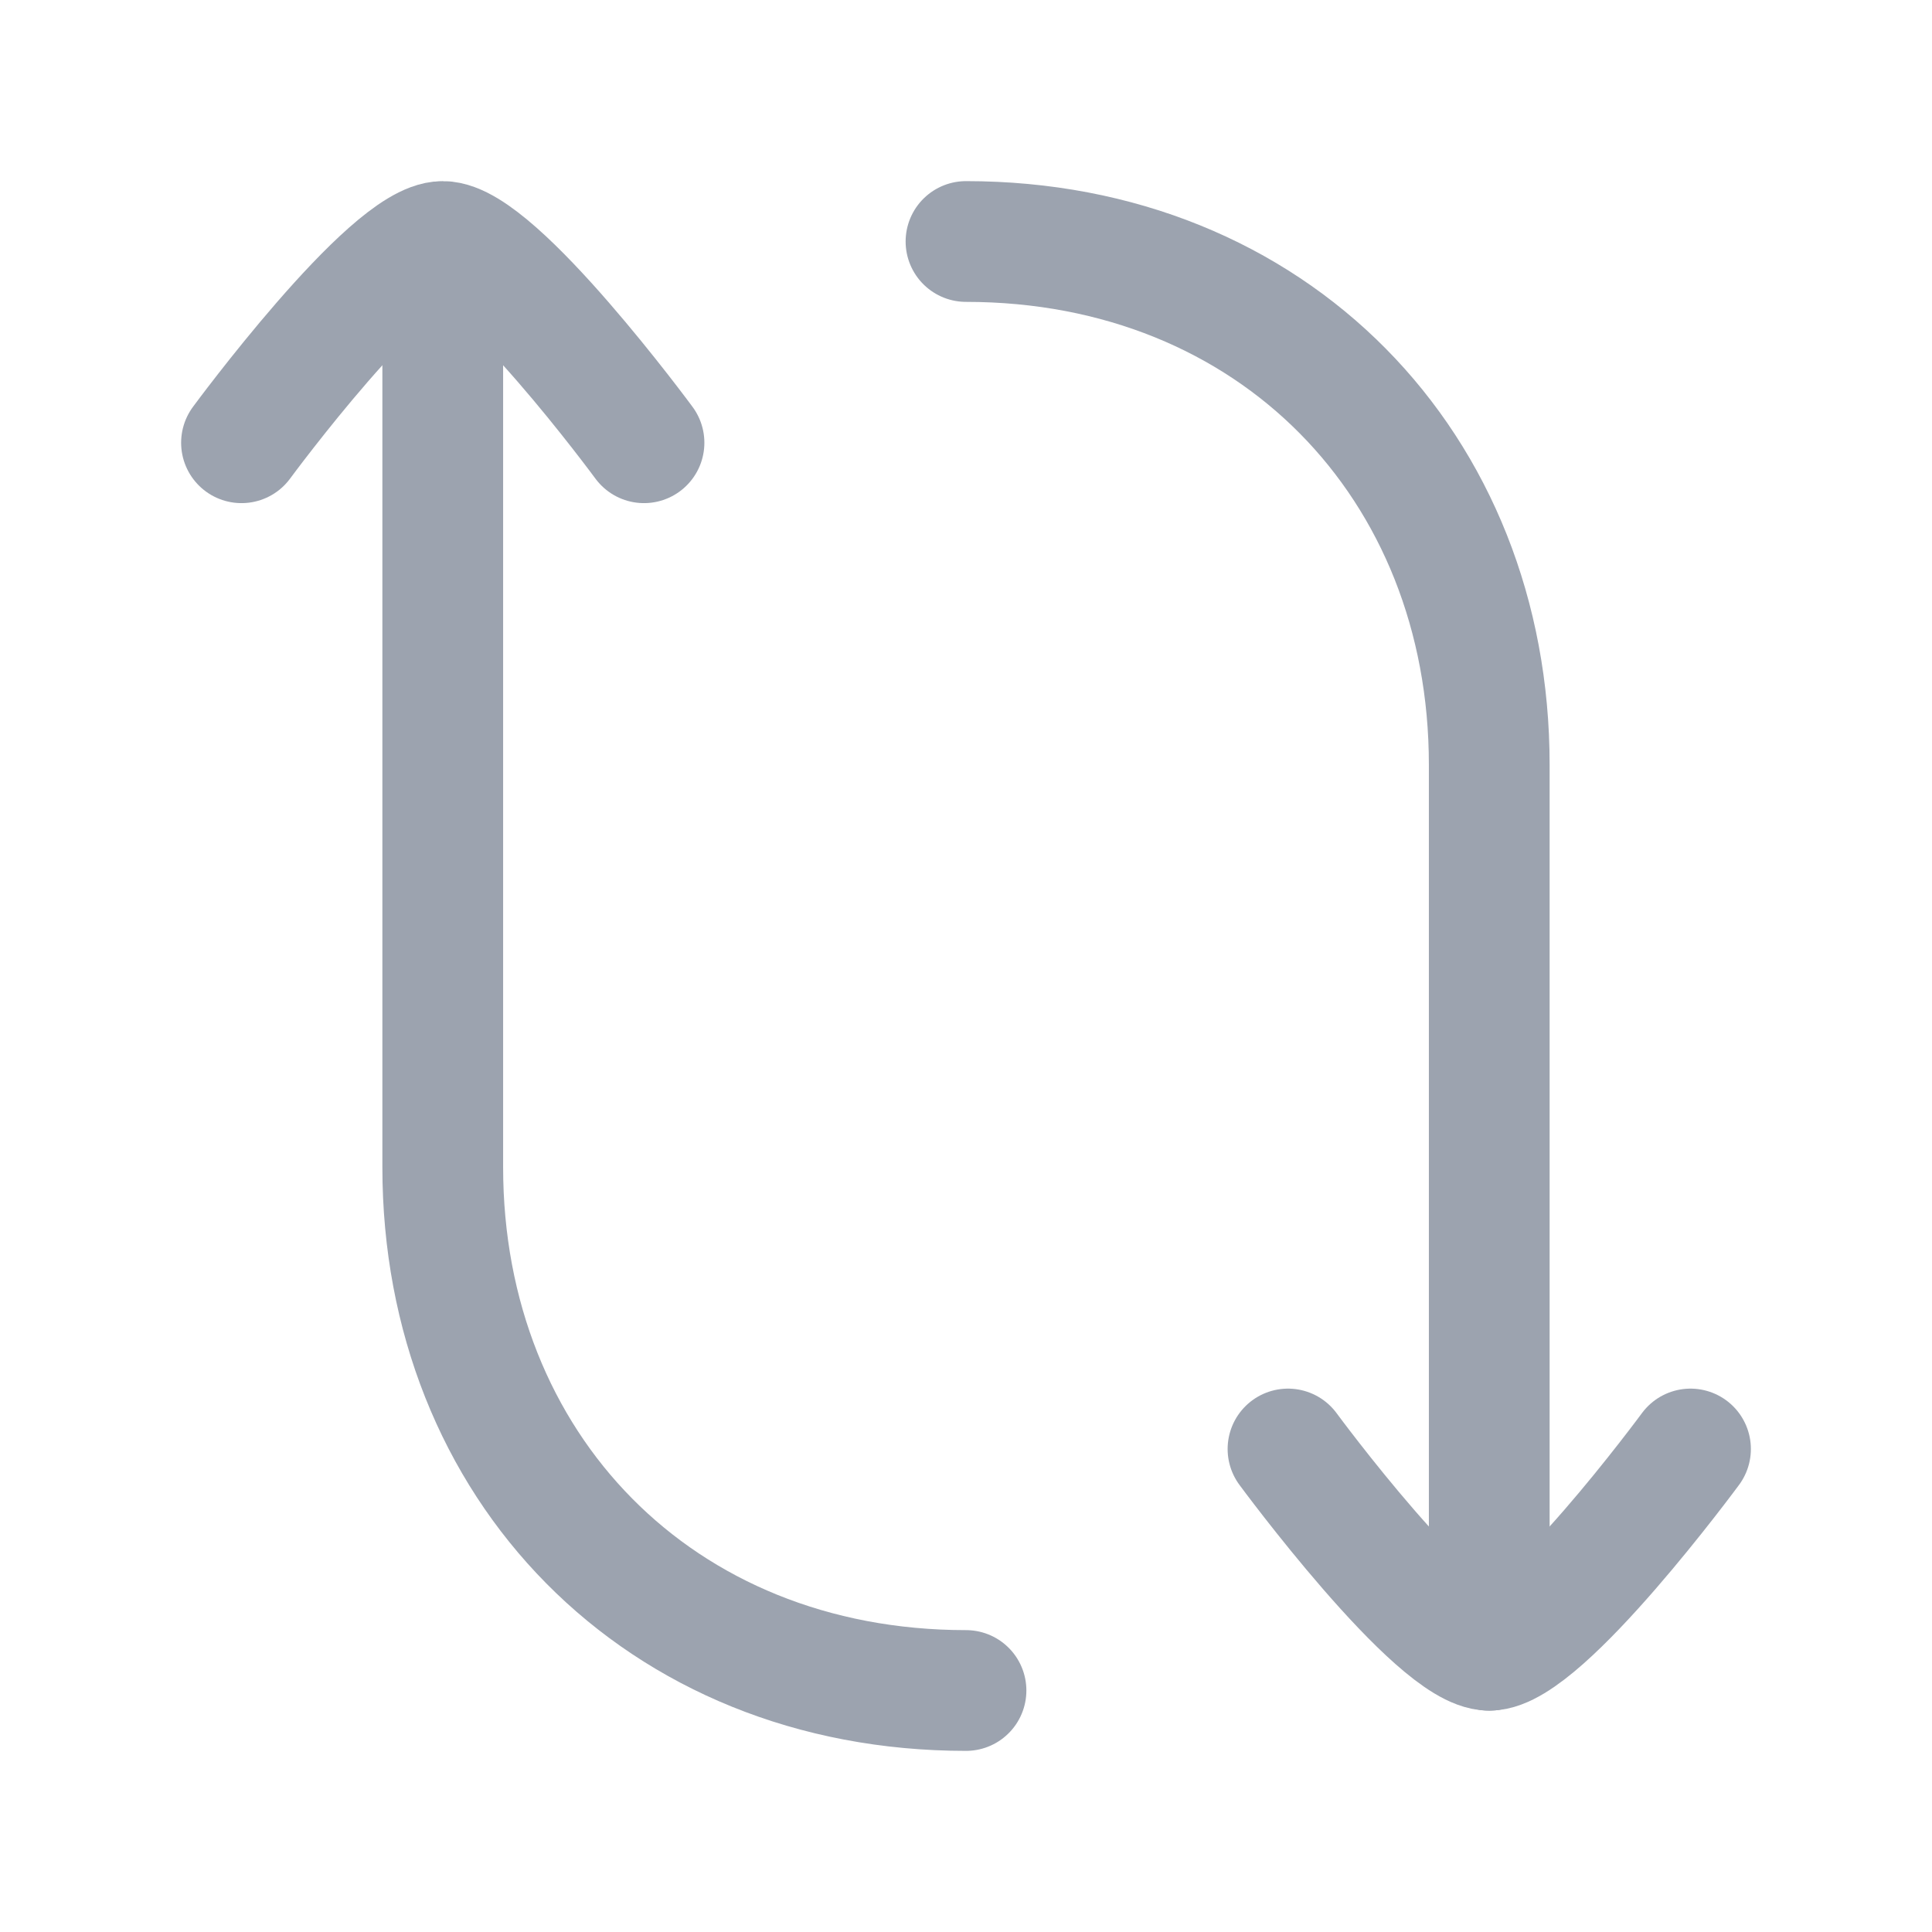 <svg xmlns="http://www.w3.org/2000/svg" viewBox="0 0 24 24" width="24" height="24" color="#404040" fill="none">
	<path d="M5.5 3.5L5.5 14.5C5.5 18.213 8.185 21 12 21" stroke="#9ca3af" stroke-width="1.5" stroke-linecap="round" stroke-linejoin="round">
	</path>
	<path d="M18.5 20.5L18.5 9.5C18.5 5.787 15.815 3 12 3" stroke="#9ca3af" stroke-width="1.5" stroke-linecap="round" stroke-linejoin="round">
	</path>
	<path d="M21 18C21 18 19.159 20.5 18.5 20.5C17.841 20.5 16 18 16 18" stroke="#9ca3af" stroke-width="1.5" stroke-linecap="round" stroke-linejoin="round">
	</path>
	<path d="M8 5.5C8 5.5 6.159 3 5.5 3C4.841 3 3 5.5 3 5.5" stroke="#9ca3af" stroke-width="1.5" stroke-linecap="round" stroke-linejoin="round">
	</path>
</svg>
